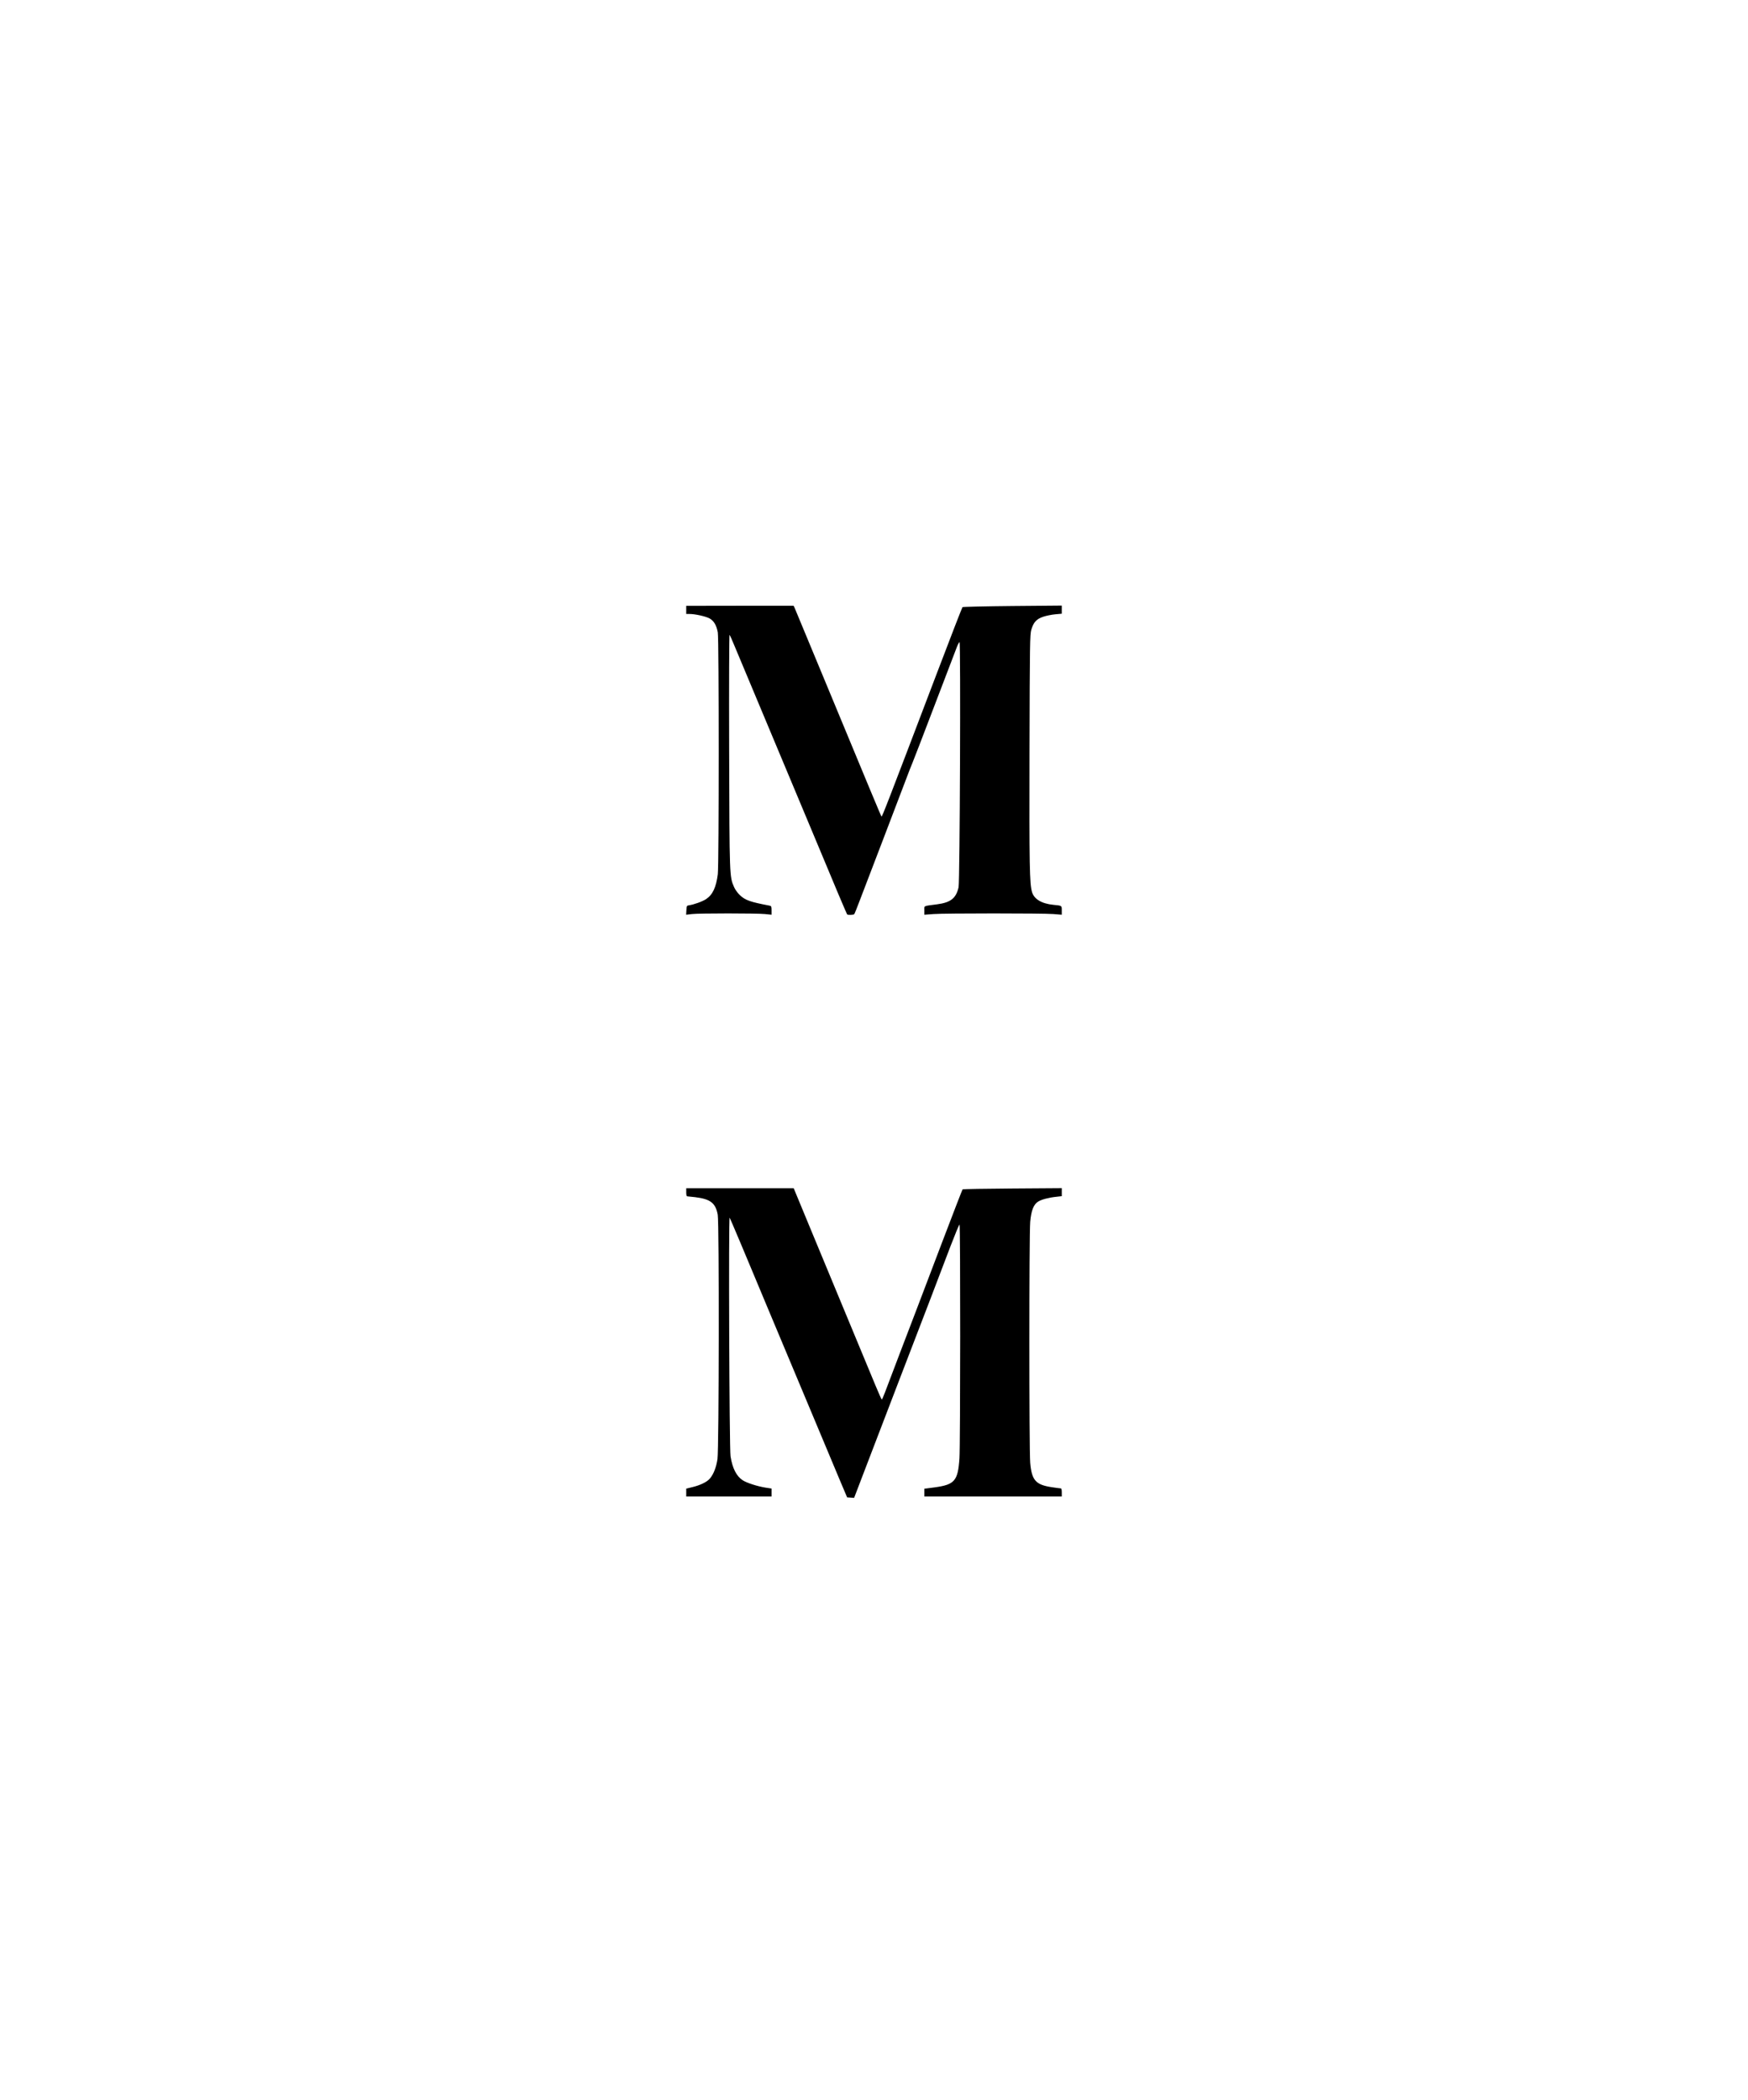<?xml version="1.0" standalone="no"?>
<!DOCTYPE svg PUBLIC "-//W3C//DTD SVG 20010904//EN"
 "http://www.w3.org/TR/2001/REC-SVG-20010904/DTD/svg10.dtd">
<svg version="1.0" xmlns="http://www.w3.org/2000/svg"
 width="2048pt" height="2459pt" viewBox="0 0 2048 2459"
 preserveAspectRatio="xMidYMid meet">

<g transform="translate(0,2459) scale(0.1,-0.1)"
fill="#000000" stroke="none">
<path d="M8040 17448 l0 -48 39 0 c65 0 190 -28 234 -52 51 -28 82 -81 97
-165 14 -83 14 -2715 0 -2831 -20 -154 -60 -240 -137 -291 -44 -29 -145 -65
-203 -73 -23 -3 -25 -8 -28 -56 l-3 -54 68 8 c86 10 752 10 856 0 l77 -8 0 51
c0 45 -3 51 -22 55 -230 44 -285 63 -349 123 -27 25 -56 66 -69 96 -53 122
-53 116 -57 1592 -2 796 0 1366 5 1360 5 -5 29 -59 54 -120 41 -100 509 -1217
940 -2245 94 -223 217 -517 274 -655 58 -137 107 -251 109 -253 9 -9 77 -7 84
3 4 5 36 84 70 175 35 91 155 406 268 700 112 294 232 607 265 695 33 88 68
178 78 200 10 22 126 324 258 670 132 347 250 656 263 688 12 31 26 57 31 57
15 0 4 -2802 -11 -2870 -29 -129 -92 -179 -251 -200 -168 -22 -150 -14 -150
-71 l0 -51 108 8 c137 10 1276 10 1405 0 l97 -8 0 51 c0 57 3 55 -100 65 -137
14 -225 67 -249 151 -28 99 -32 298 -29 1640 3 1271 5 1374 21 1430 26 88 60
125 138 152 35 12 99 25 142 29 l77 7 0 47 0 48 -577 -5 c-318 -3 -582 -9
-586 -13 -5 -4 -140 -353 -301 -776 -587 -1543 -641 -1682 -648 -1676 -7 7
-120 279 -707 1695 -166 401 -307 738 -312 751 l-11 22 -629 0 -629 -1 0 -47z"/>
<path d="M8040 10628 c0 -32 4 -48 13 -48 7 0 49 -5 94 -10 178 -22 237 -69
262 -205 18 -96 15 -2741 -3 -2862 -14 -96 -46 -178 -89 -228 -32 -39 -112
-78 -204 -100 l-73 -18 0 -46 0 -46 500 0 500 0 0 47 0 46 -72 11 c-98 16
-219 55 -268 87 -72 48 -119 140 -141 280 -14 87 -24 2817 -10 2794 8 -13 230
-540 296 -700 12 -30 75 -181 140 -335 156 -373 279 -666 543 -1295 121 -289
260 -619 308 -735 l89 -210 41 -3 41 -3 183 478 c101 263 259 676 352 918 256
665 489 1271 595 1553 53 138 100 252 105 252 11 0 10 -2579 -1 -2740 -18
-262 -56 -306 -289 -338 l-122 -16 0 -46 0 -45 805 0 805 0 0 48 c0 31 -4 47
-12 47 -7 0 -55 6 -106 14 -188 28 -234 81 -252 286 -13 155 -13 2667 0 2820
12 135 40 206 94 239 38 24 125 47 214 56 l62 7 0 47 0 47 -577 -4 c-318 -2
-581 -7 -585 -10 -4 -4 -111 -281 -239 -617 -127 -335 -257 -677 -289 -760
-65 -169 -335 -876 -382 -1002 -17 -46 -34 -83 -37 -83 -3 0 -37 76 -75 168
-38 92 -176 424 -306 737 -130 314 -330 795 -444 1070 l-207 500 -630 0 -629
0 0 -47z"/>
</g>
</svg>
